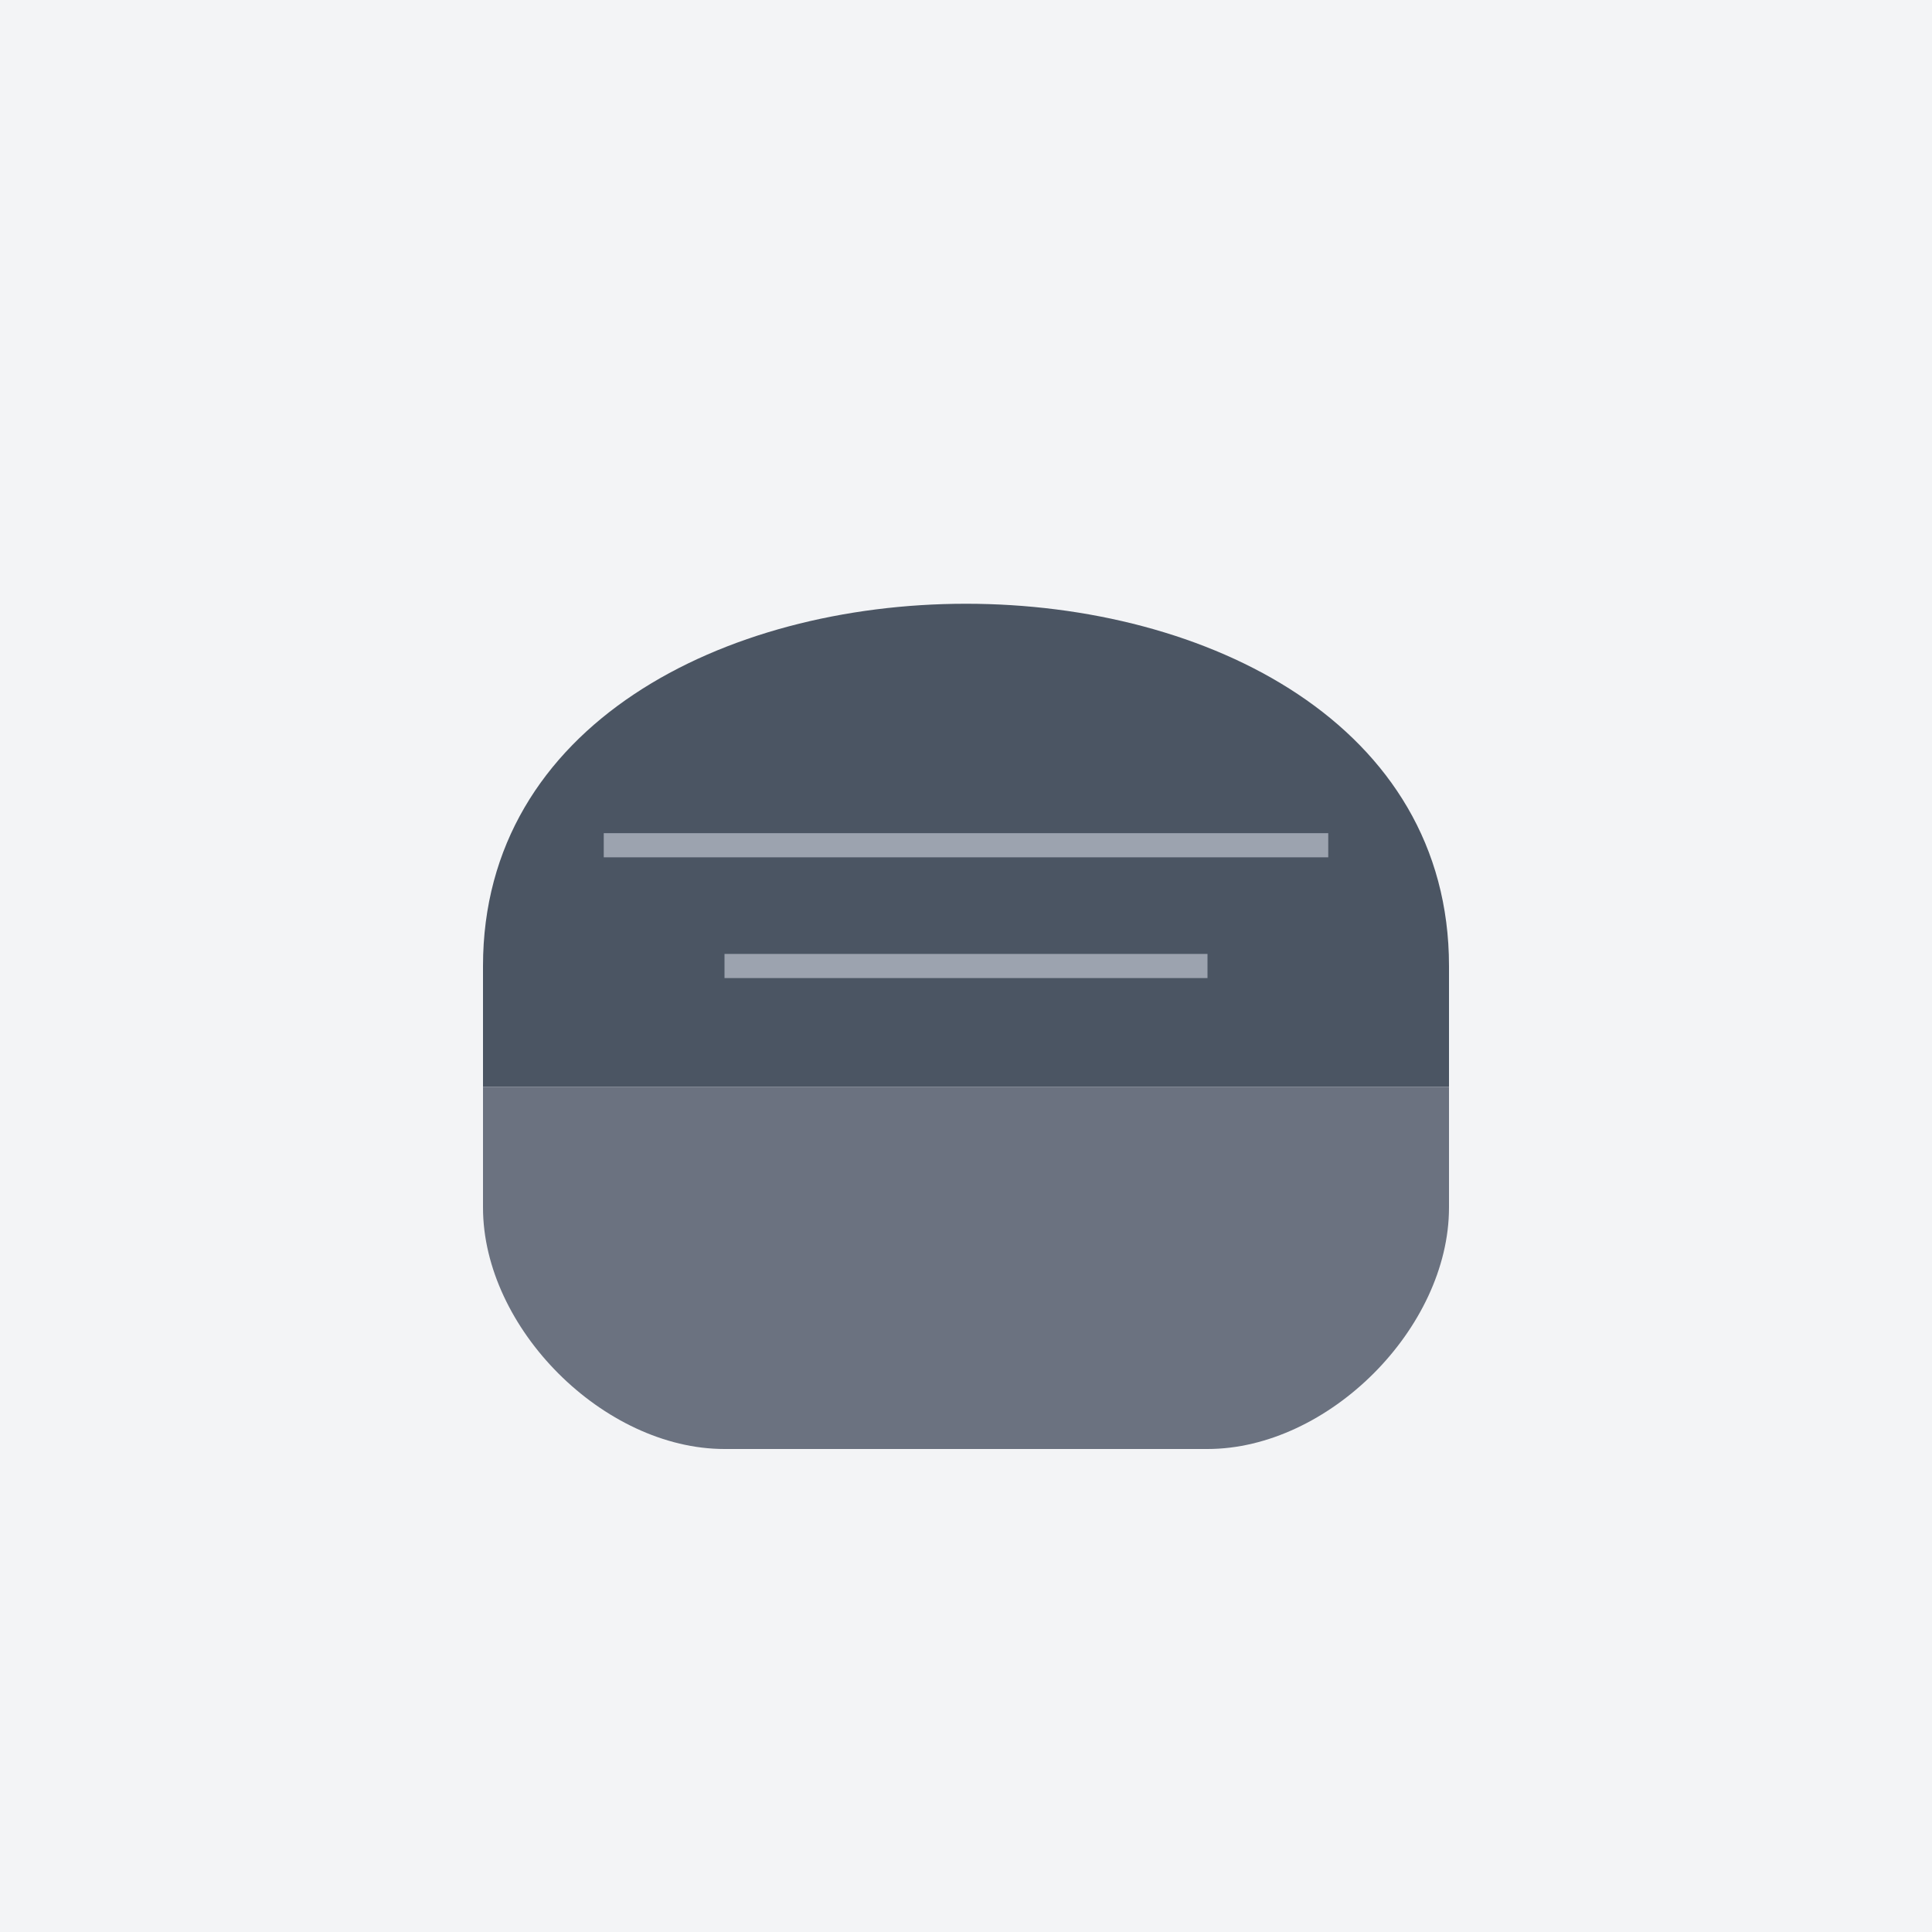 <svg width="800" height="800" viewBox="0 0 800 800" fill="none" xmlns="http://www.w3.org/2000/svg">
  <rect width="800" height="800" fill="#F3F4F6"/>
  <path d="M200 400C200 300 300 250 400 250C500 250 600 300 600 400V450H200V400Z" fill="#4B5563"/>
  <path d="M200 450H600V500C600 550 550 600 500 600H300C250 600 200 550 200 500V450Z" fill="#6B7280"/>
  <path d="M250 350H550" stroke="#9CA3AF" stroke-width="10"/>
  <path d="M300 400H500" stroke="#9CA3AF" stroke-width="10"/>
</svg> 